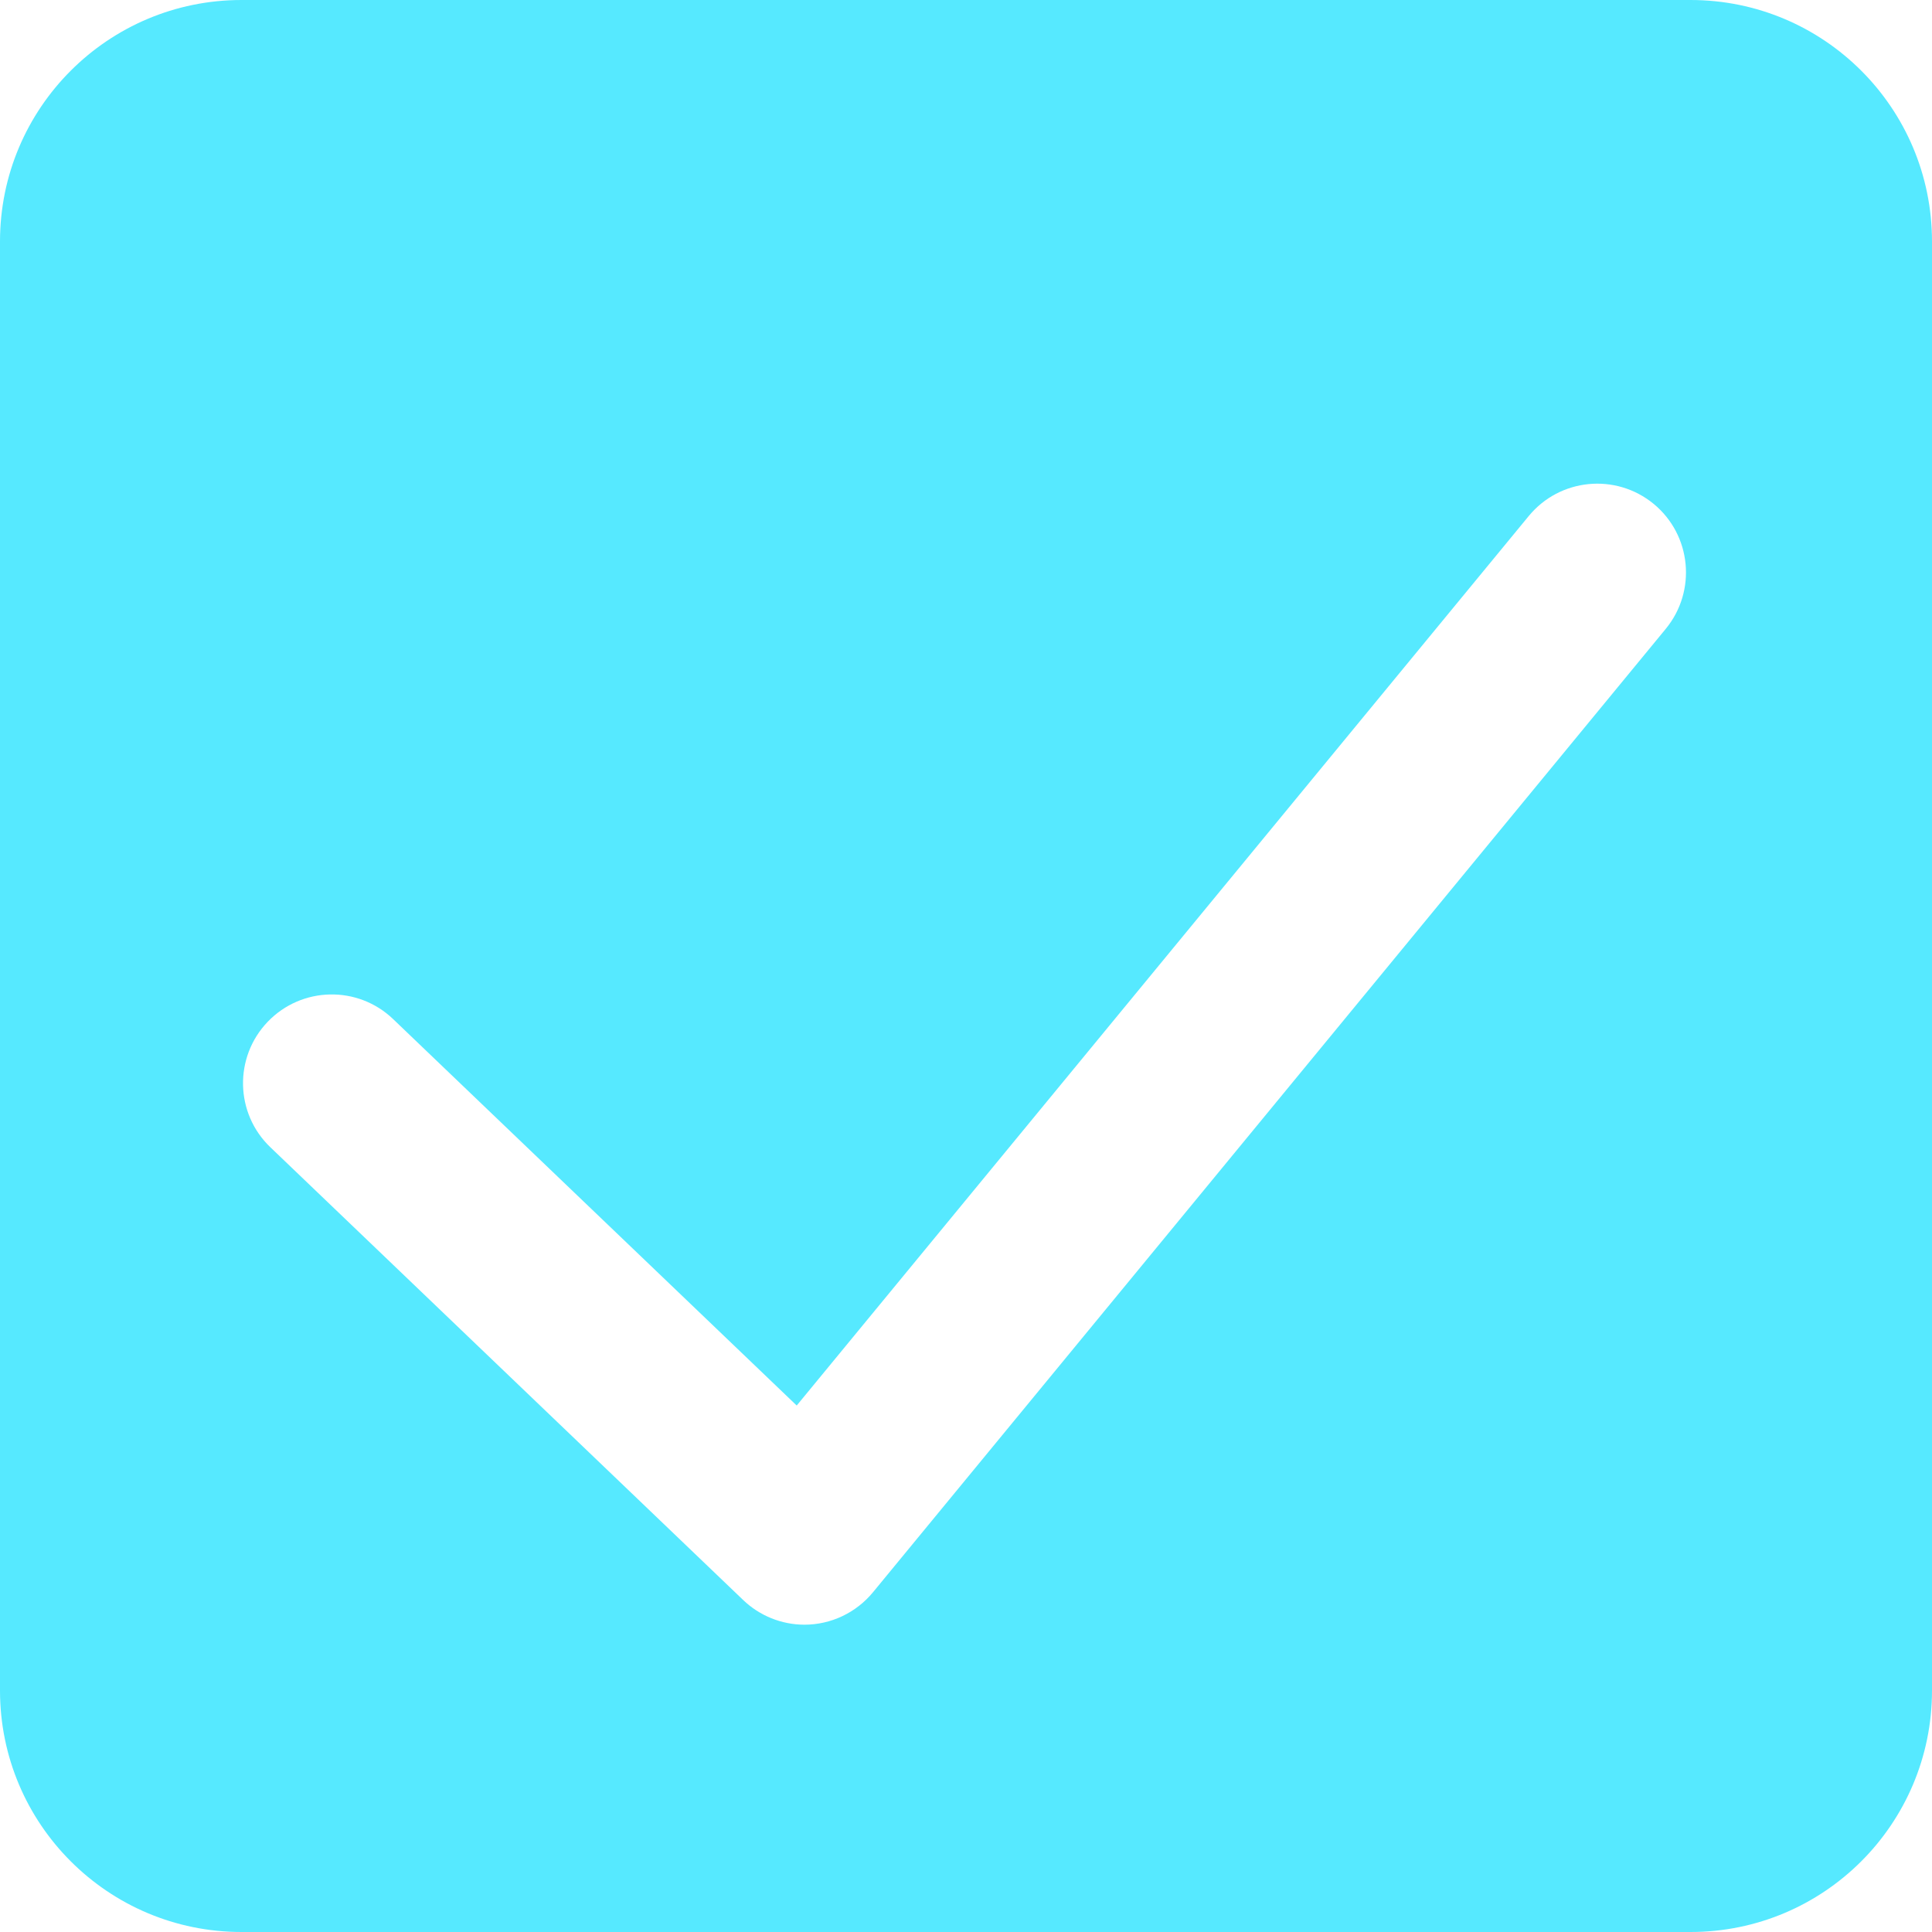 <?xml version="1.0" encoding="UTF-8"?>
<svg width="16px" height="16px" viewBox="0 0 16 16" version="1.1" xmlns="http://www.w3.org/2000/svg" xmlns:xlink="http://www.w3.org/1999/xlink">
    <title>形状结合</title>
    <g id="Page-1" stroke="none" stroke-width="1" fill="none" fill-rule="evenodd">
        <g id="形状结合" fill="#56E9FF" fill-rule="nonzero">
            <path d="M14,0 C15.105,0 16,0.895 16,2 L16,14 C16,15.105 15.105,16 14,16 L2,16 C0.895,16 0,15.105 0,14 L0,2 C0,0.895 0.895,0 2,0 L14,0 Z M13.695,4.173 C13.381,3.915 12.918,3.96 12.66,4.274 L12.66,4.274 L6.598,11.64 L3.256,8.44 C2.963,8.159 2.498,8.169 2.217,8.462 C1.936,8.755 1.946,9.221 2.239,9.501 L2.239,9.501 L6.154,13.25 C6.29,13.381 6.473,13.455 6.662,13.455 C6.882,13.455 7.09,13.356 7.23,13.186 L7.23,13.186 L13.795,5.208 C14.053,4.894 14.008,4.431 13.695,4.173 Z"></path>
        </g>
    </g>
</svg>